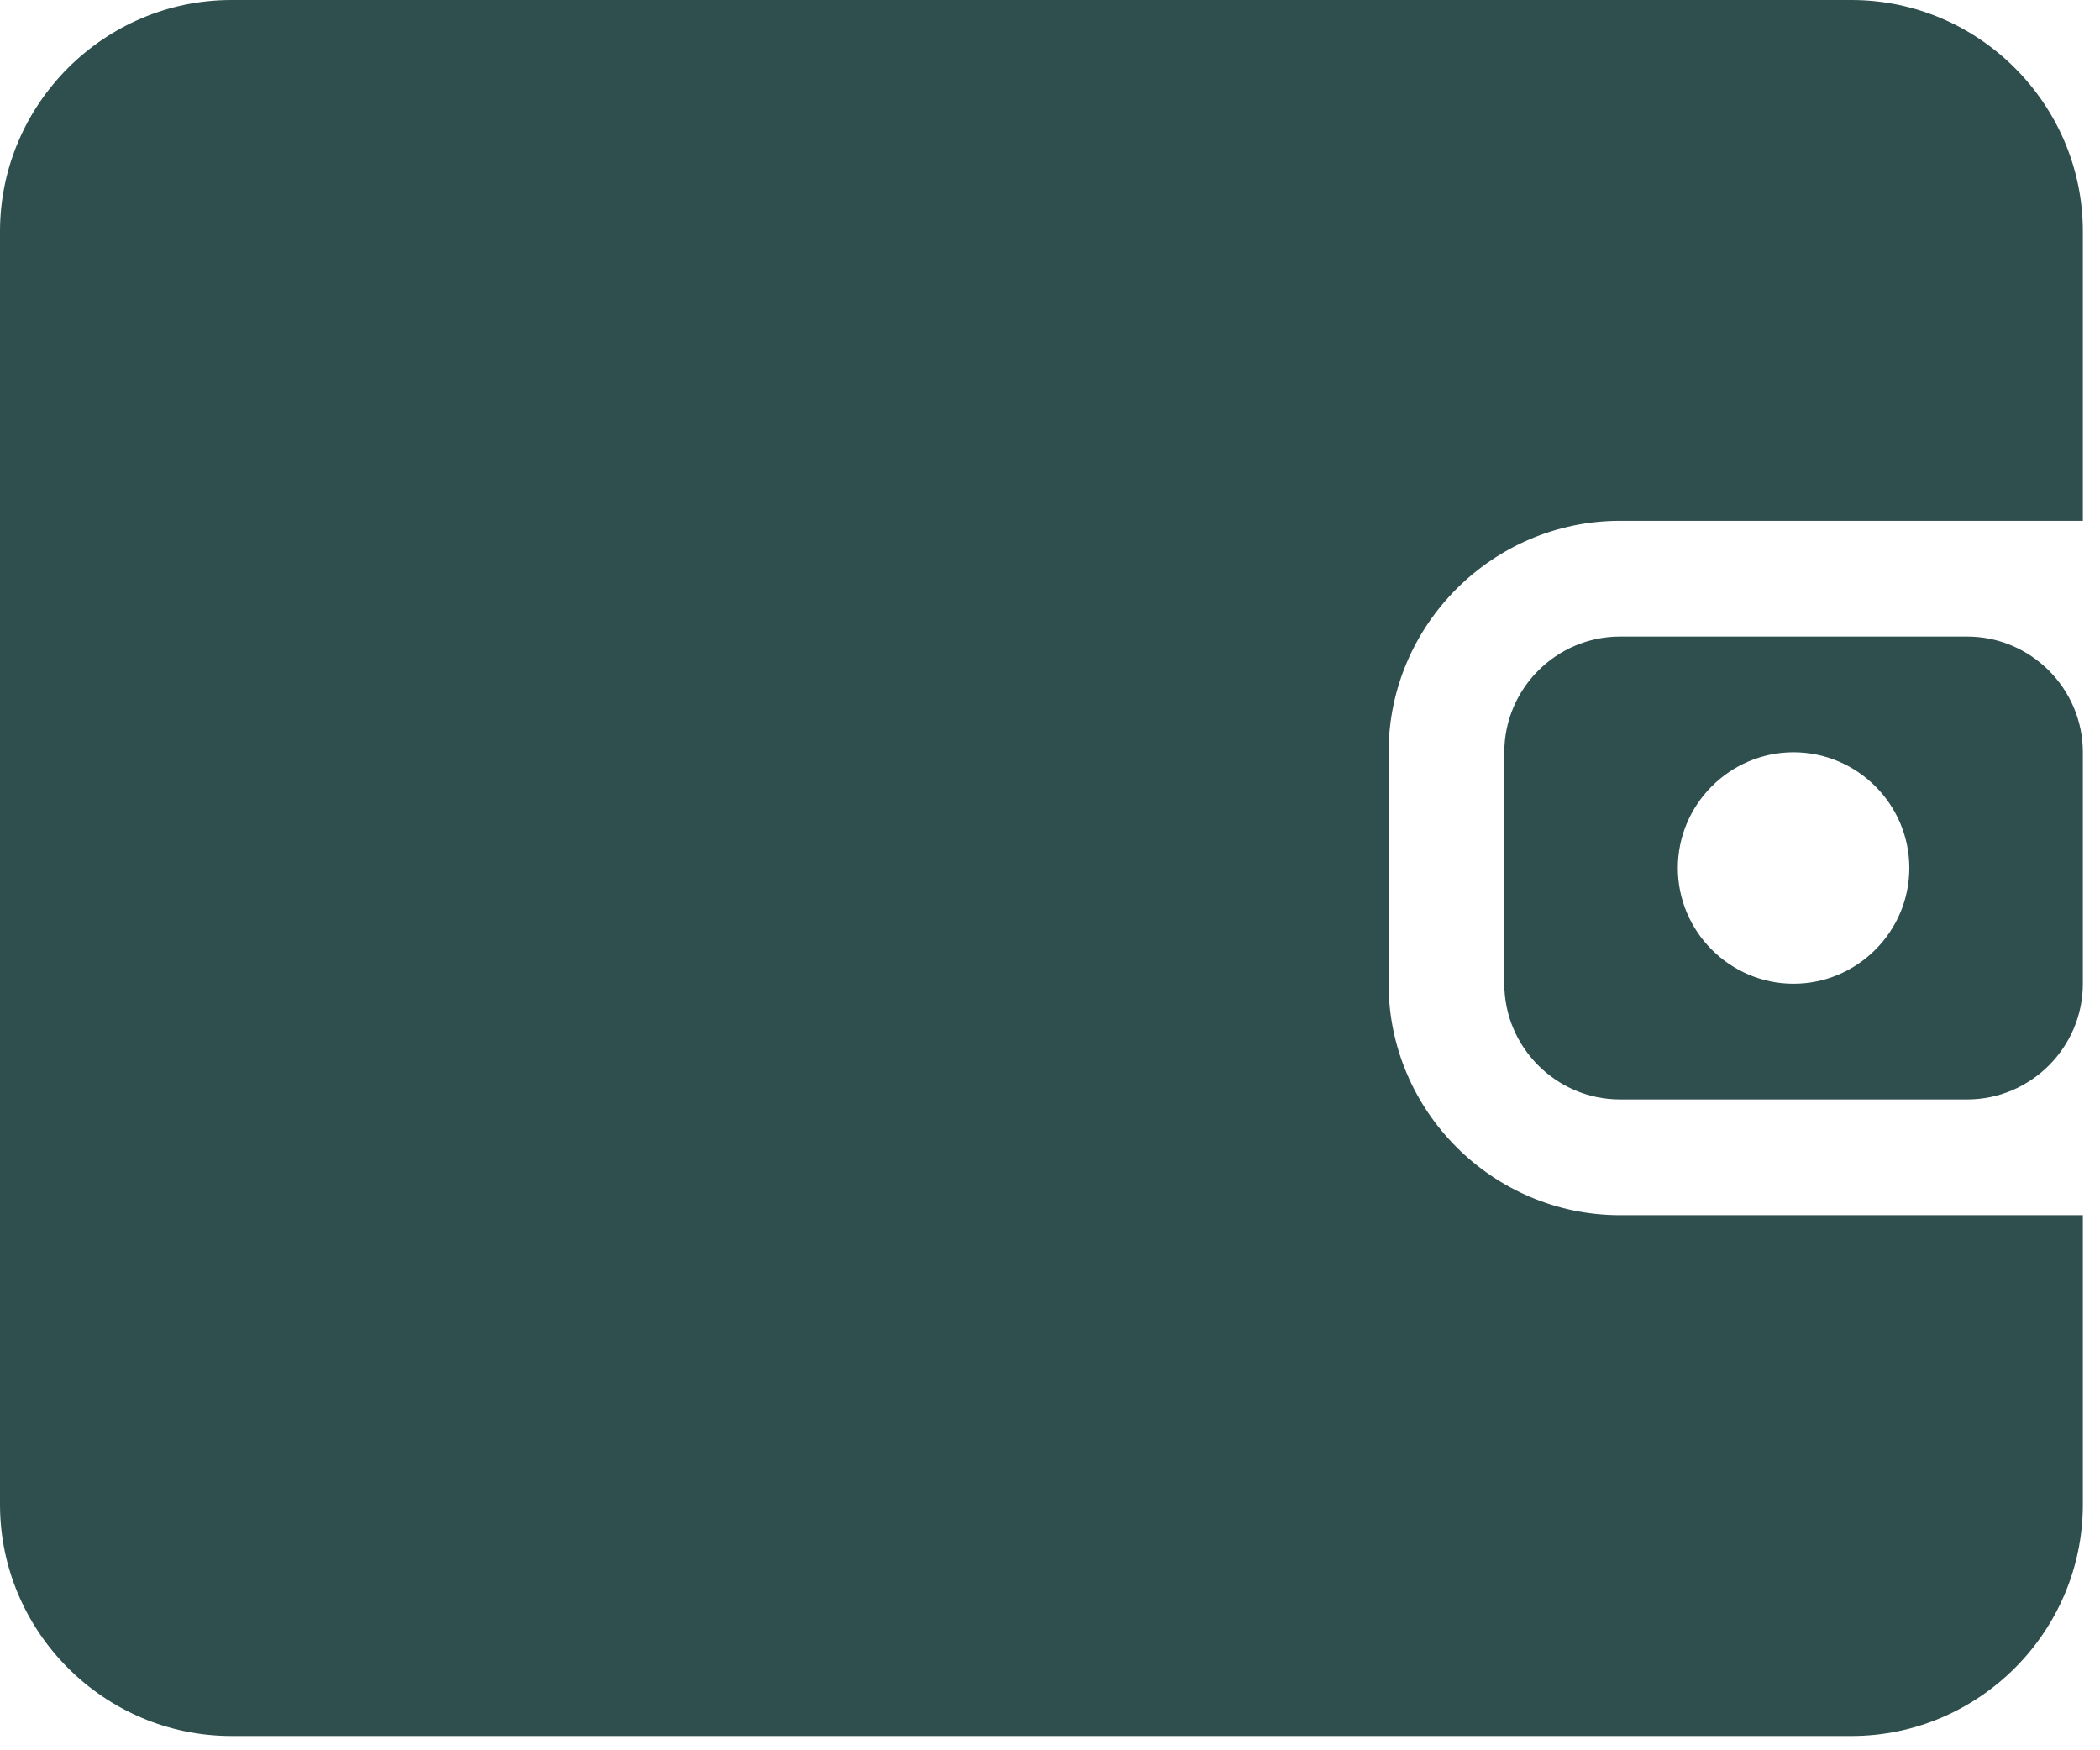 <svg width="30" height="25" viewBox="0 0 30 25" fill="none" xmlns="http://www.w3.org/2000/svg">
<path d="M26.449 24.796H3.306C1.488 24.796 0 23.308 0 21.49V3.306C0 1.488 1.488 0 3.306 0H26.449C28.267 0 29.755 1.488 29.755 3.306V7.439H23.143C21.325 7.439 19.837 8.927 19.837 10.745V14.051C19.837 15.869 21.325 17.357 23.143 17.357H29.755V21.49C29.755 23.308 28.267 24.796 26.449 24.796ZM28.102 15.704H23.143C22.234 15.704 21.49 14.96 21.49 14.051V10.745C21.49 9.836 22.234 9.092 23.143 9.092H28.102C29.011 9.092 29.755 9.836 29.755 10.745V14.051C29.755 14.96 29.011 15.704 28.102 15.704ZM25.622 10.745C24.713 10.745 23.969 11.489 23.969 12.398C23.969 13.307 24.713 14.051 25.622 14.051C26.532 14.051 27.276 13.307 27.276 12.398C27.276 11.489 26.532 10.745 25.622 10.745Z" fill="#2F4F4F"/>
</svg>
